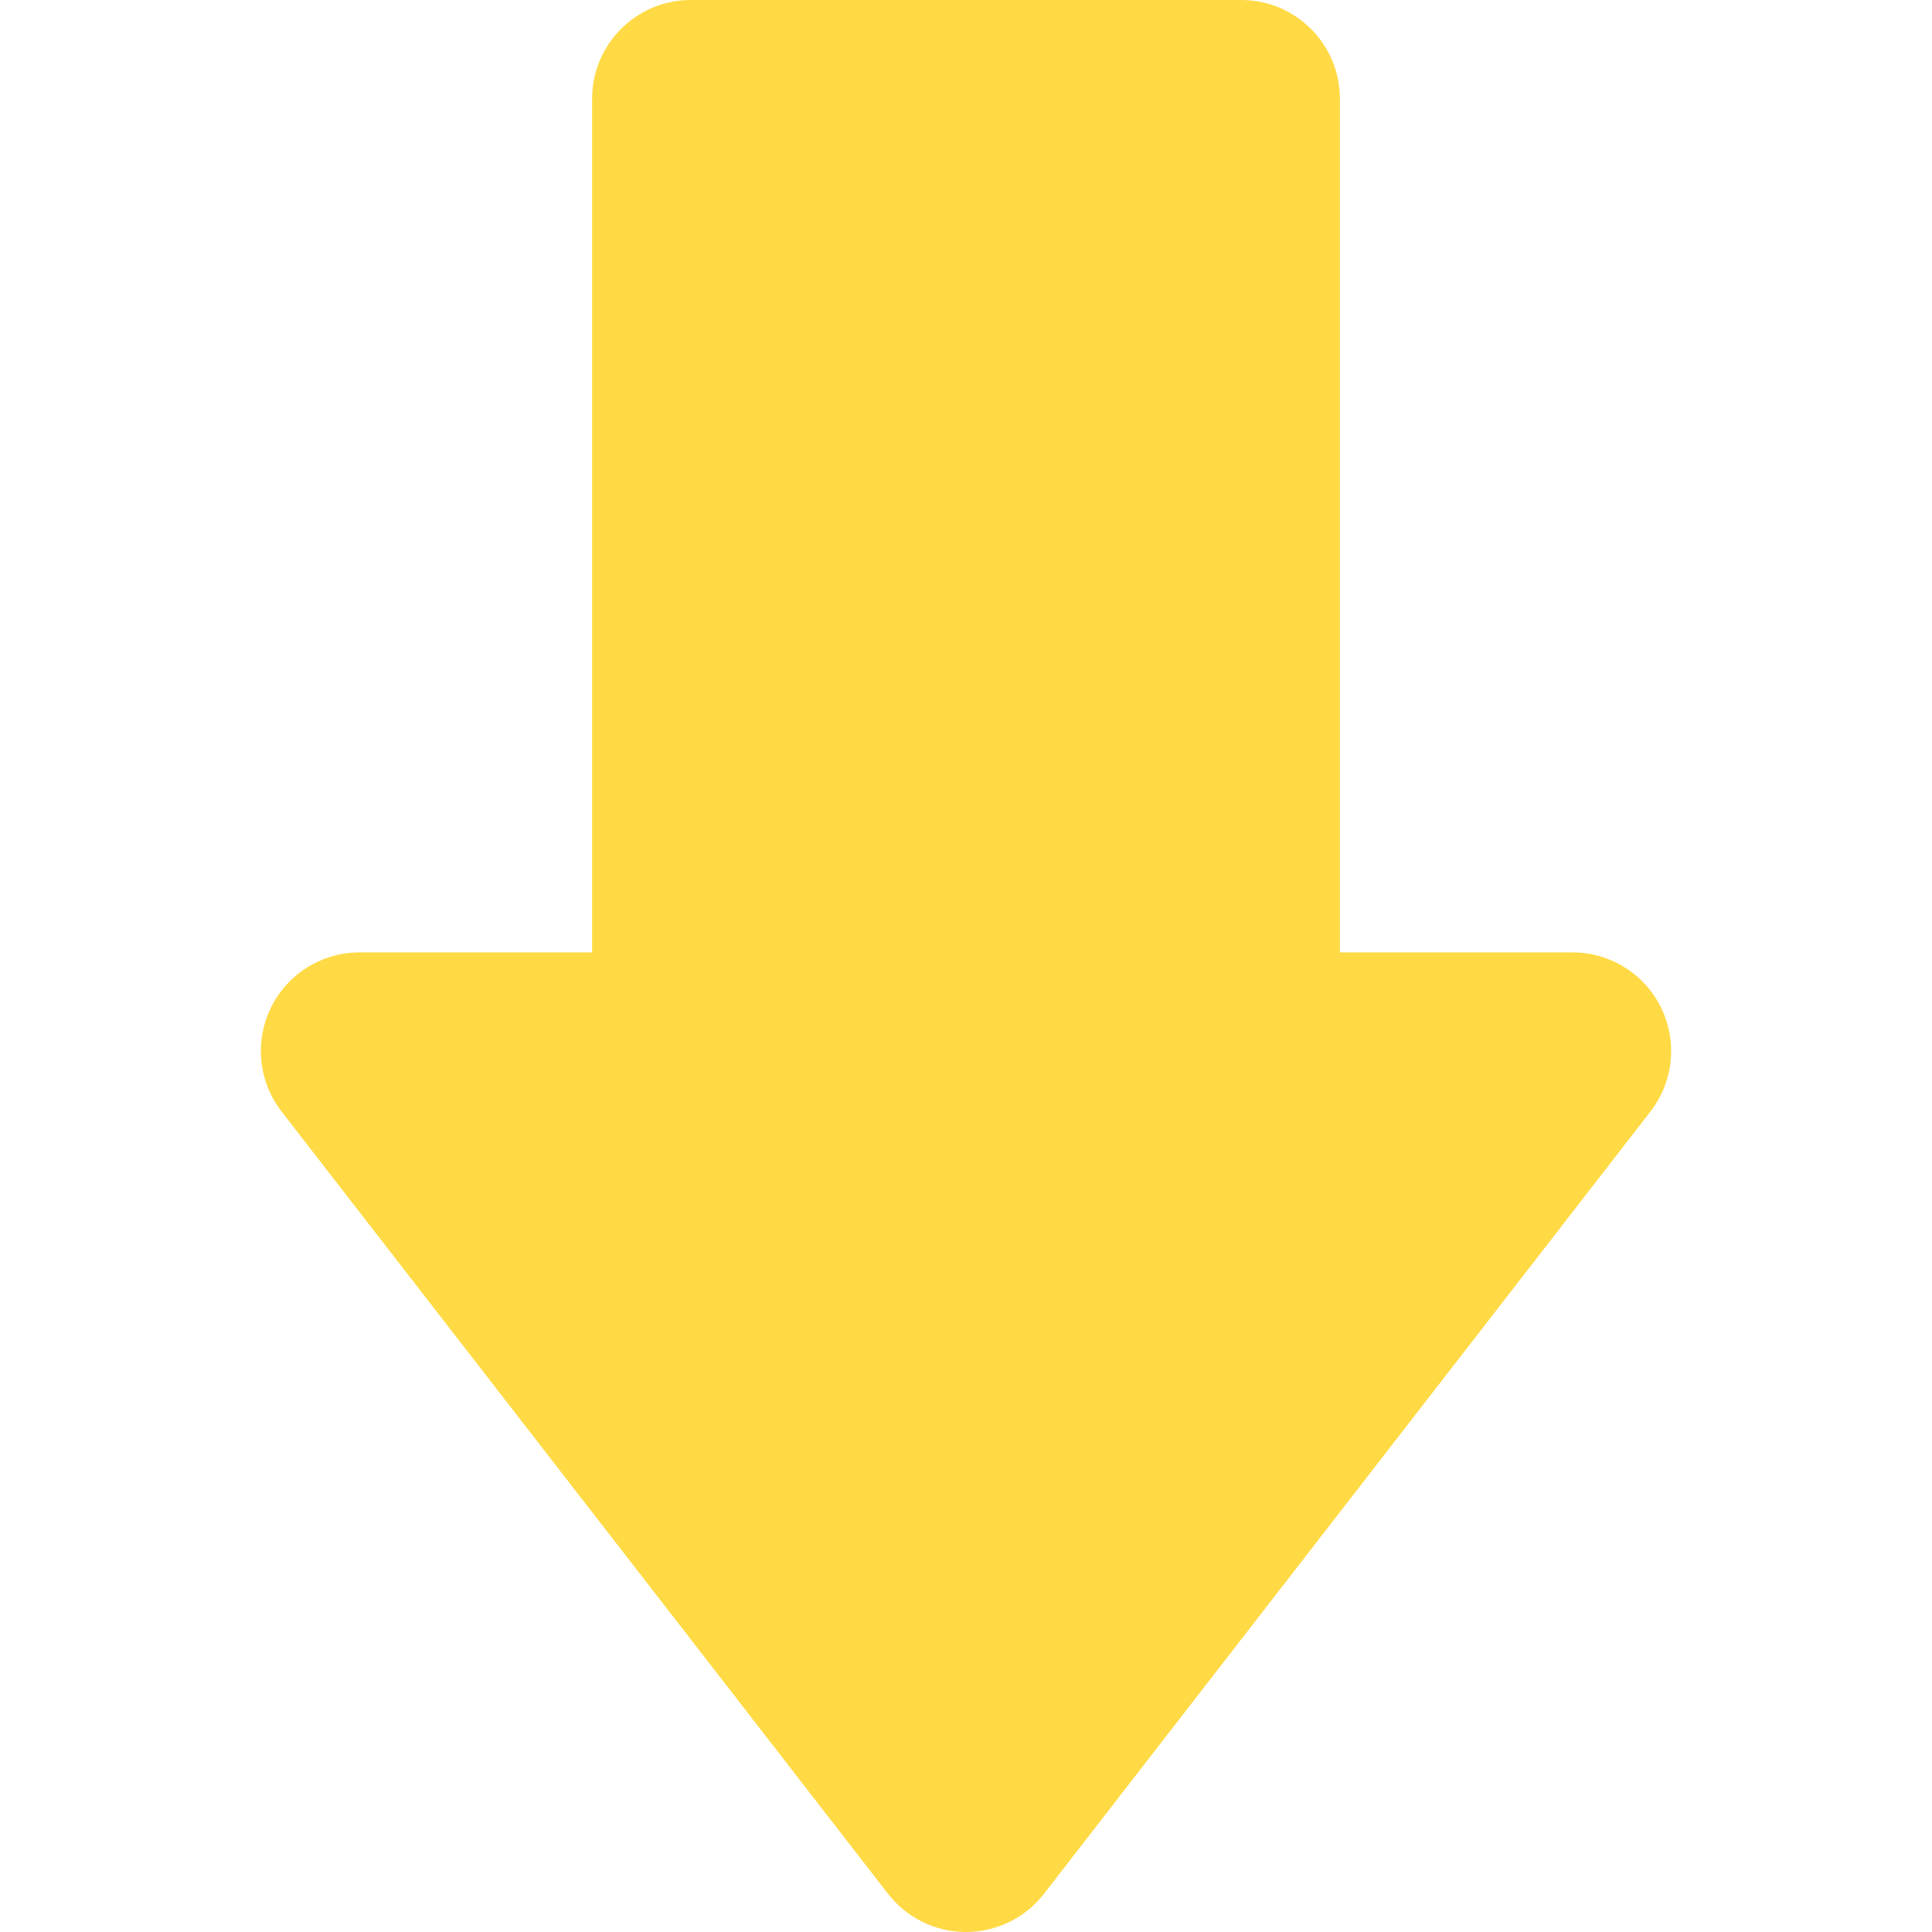 <?xml version="1.0" encoding="iso-8859-1"?>
<!-- Generator: Adobe Illustrator 18.0.0, SVG Export Plug-In . SVG Version: 6.00 Build 0)  -->
<!DOCTYPE svg PUBLIC "-//W3C//DTD SVG 1.1//EN" "http://www.w3.org/Graphics/SVG/1.1/DTD/svg11.dtd">
<svg xmlns="http://www.w3.org/2000/svg" xmlns:xlink="http://www.w3.org/1999/xlink" version="1.1" id="Capa_1" x="0px" y="0px" viewBox="0 0 293.649 293.649" style="enable-background:new 0 0 293.649 293.649;" xml:space="preserve" width="512px" height="512px">
<path d="M252.469,153.155c-2.52-5.141-7.745-8.399-13.47-8.399h-35.347V15c0-8.284-6.716-15-15-15h-83.656c-8.284,0-15,6.716-15,15  v129.756H54.65c-5.725,0-10.95,3.259-13.47,8.399c-2.52,5.141-1.893,11.267,1.615,15.791L134.97,287.84  c2.841,3.665,7.218,5.81,11.855,5.81s9.014-2.145,11.854-5.81l92.175-118.894C254.362,164.422,254.989,158.296,252.469,153.155z" fill="#FFDA44"/>
<g>
</g>
<g>
</g>
<g>
</g>
<g>
</g>
<g>
</g>
<g>
</g>
<g>
</g>
<g>
</g>
<g>
</g>
<g>
</g>
<g>
</g>
<g>
</g>
<g>
</g>
<g>
</g>
<g>
</g>
</svg>
